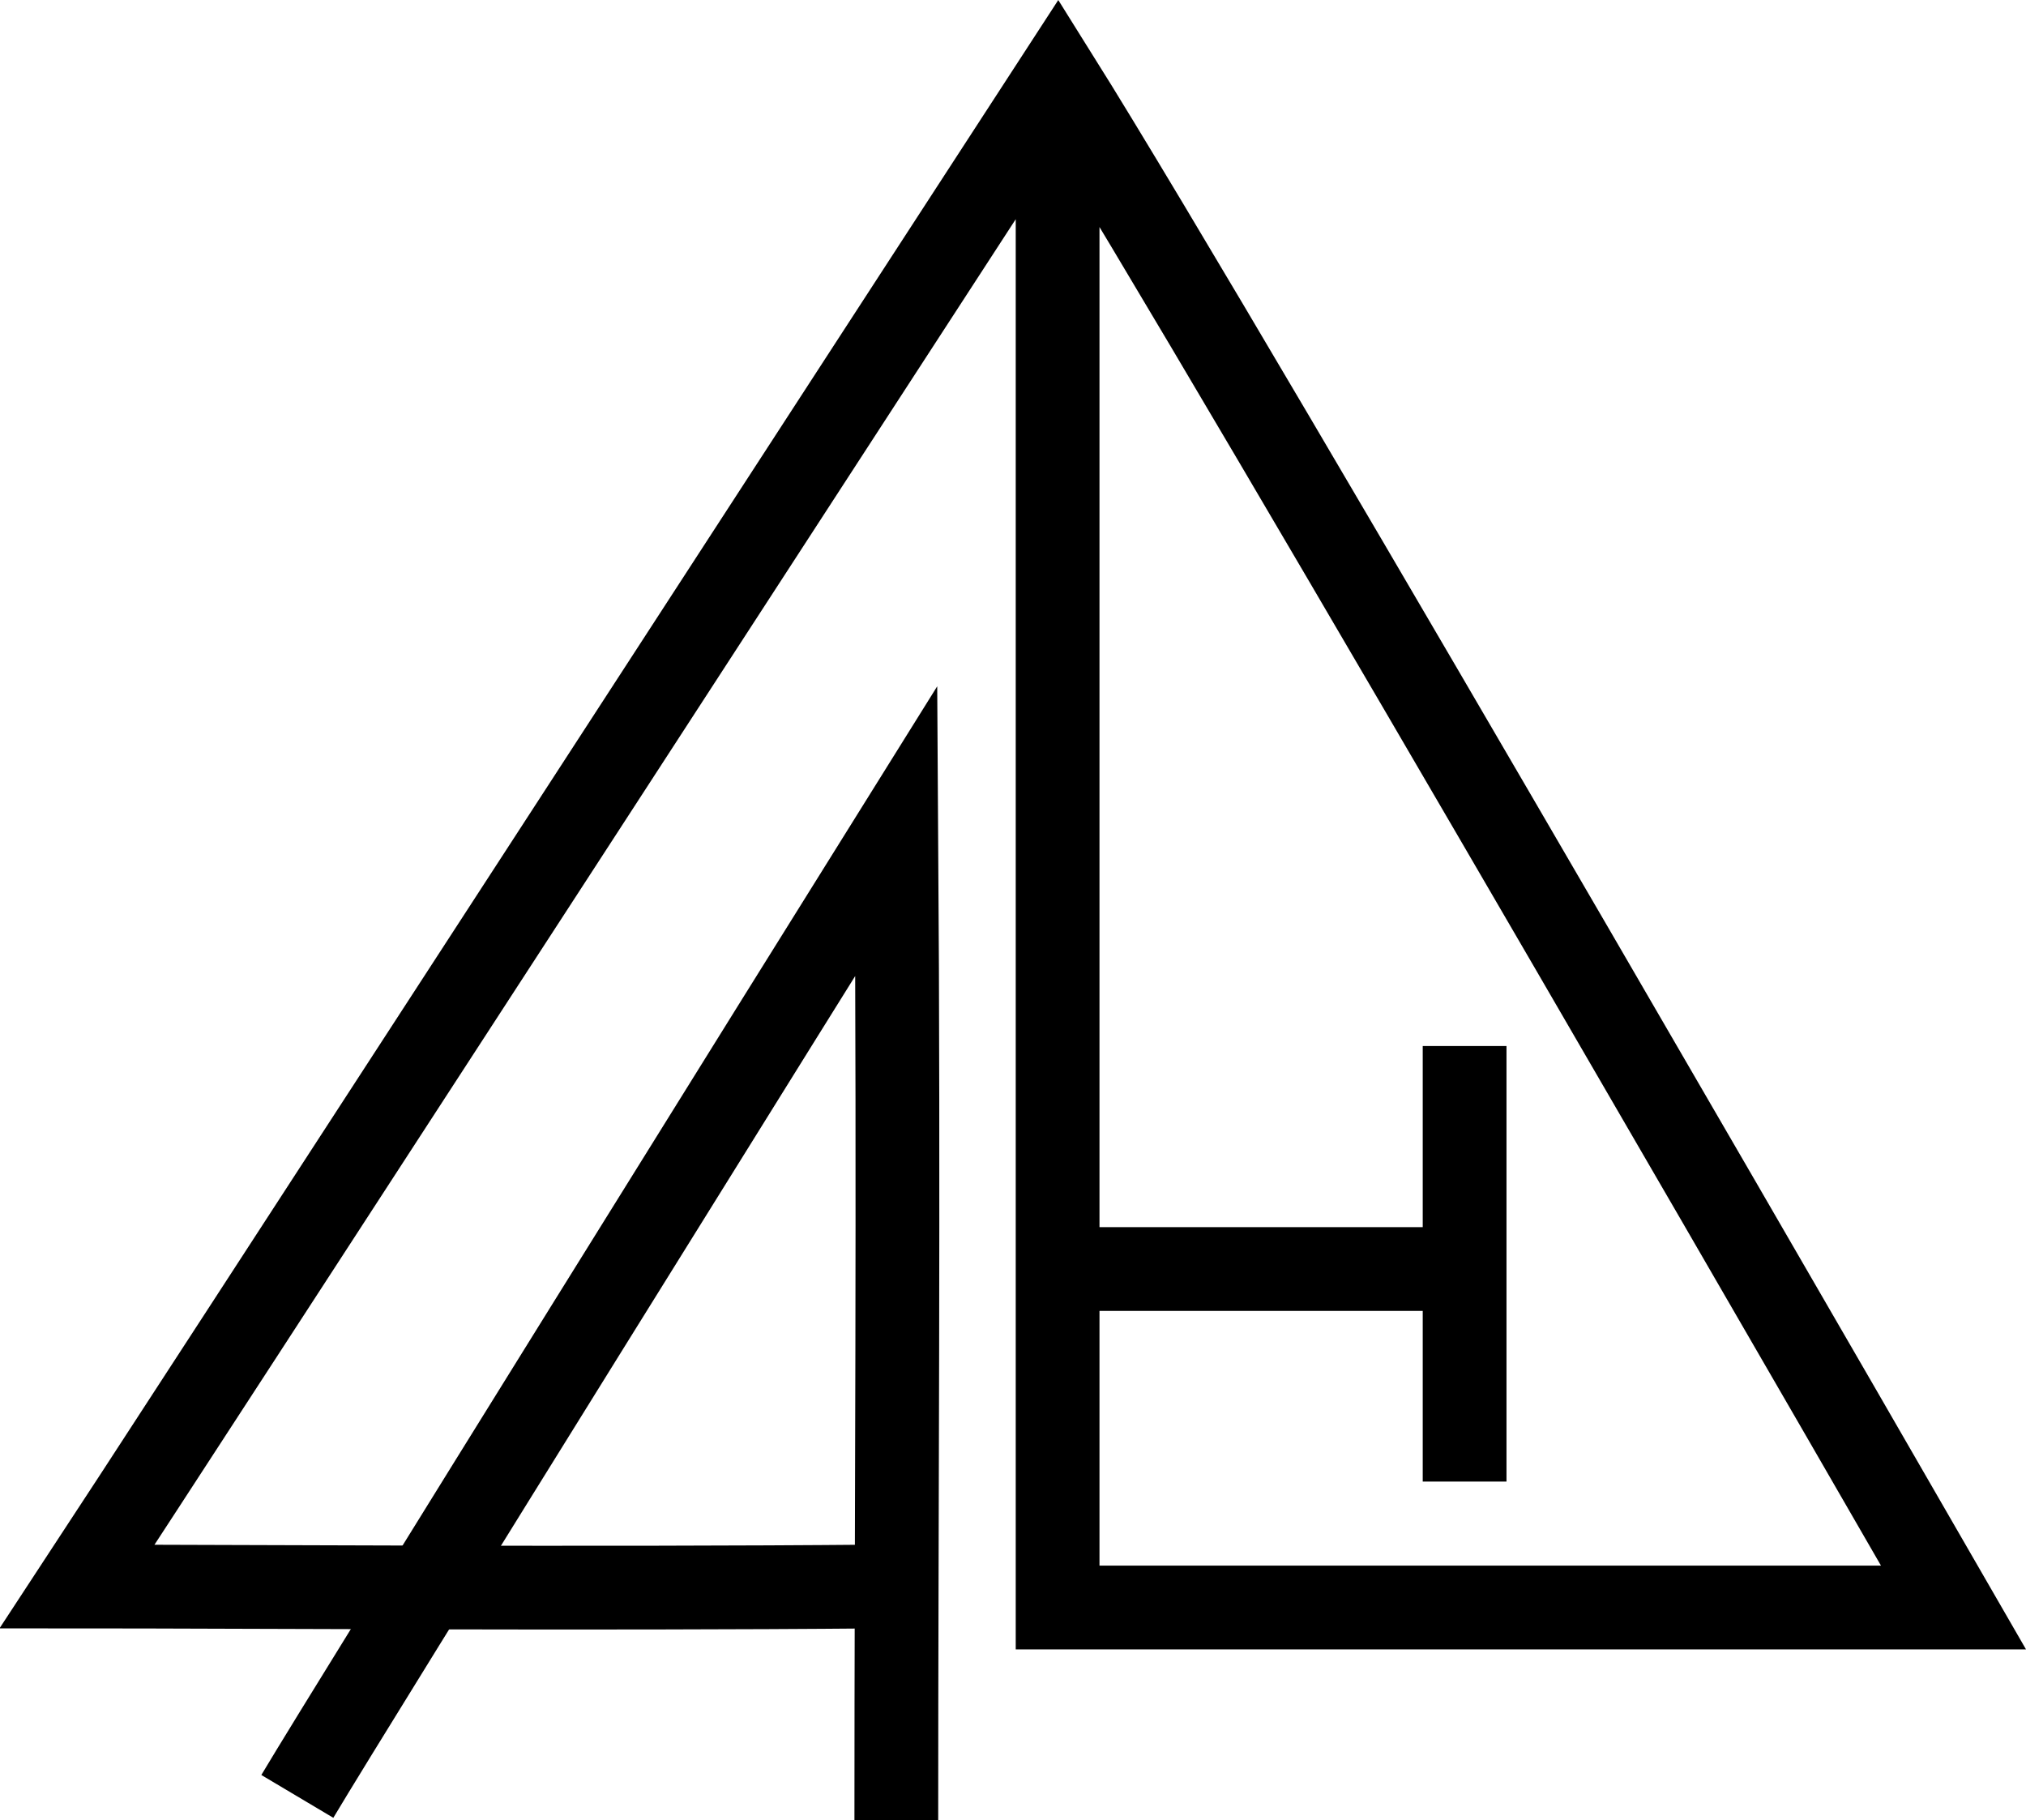 <svg xmlns="http://www.w3.org/2000/svg" width="60.467" height="54.326" viewBox="0 0 60.467 54.326">
  <g id="Top_Left" data-name="Top Left" transform="translate(-78.696 -68.676)">
    <g id="Group_21" data-name="Group 21" transform="translate(54.8 60.8)">
      <path id="Path_22" data-name="Path 22" d="M52.677,68.424c0-9.4.076-18.325,0-29.524-2.445,3.916-16.2,26-17.877,28.819" transform="translate(-2.03 -6.224)" fill="none" stroke="#000" stroke-miterlimit="10" stroke-width="2.5"/>
      <path id="Path_23" data-name="Path 23" d="M65.2,55.6H76.049" transform="translate(-9.205 -9.846)" fill="none" stroke="#000" stroke-miterlimit="10" stroke-width="2.5"/>
      <path id="Path_24" data-name="Path 24" d="M55.461,10.357v45.5H82.2S60.808,18.736,55.461,10.2C51.793,15.839,28.416,51.863,26.2,55.23c4.584,0,15.28.078,23.913,0" transform="translate(0 0)" fill="none" stroke="#000" stroke-miterlimit="10" stroke-width="2.5"/>
      <path id="Path_25" data-name="Path 25" d="M80.4,47.1v13" transform="translate(-12.792 -8.002)" fill="none" stroke="#000" stroke-miterlimit="10" stroke-width="2.5"/>
      <path id="Path_26" data-name="Path 26" d="M65.4,68.5" transform="translate(-9.252 -12.643)" fill="none" stroke="#000" stroke-miterlimit="10" stroke-width="2.5"/>
    </g>
  </g>
</svg>
